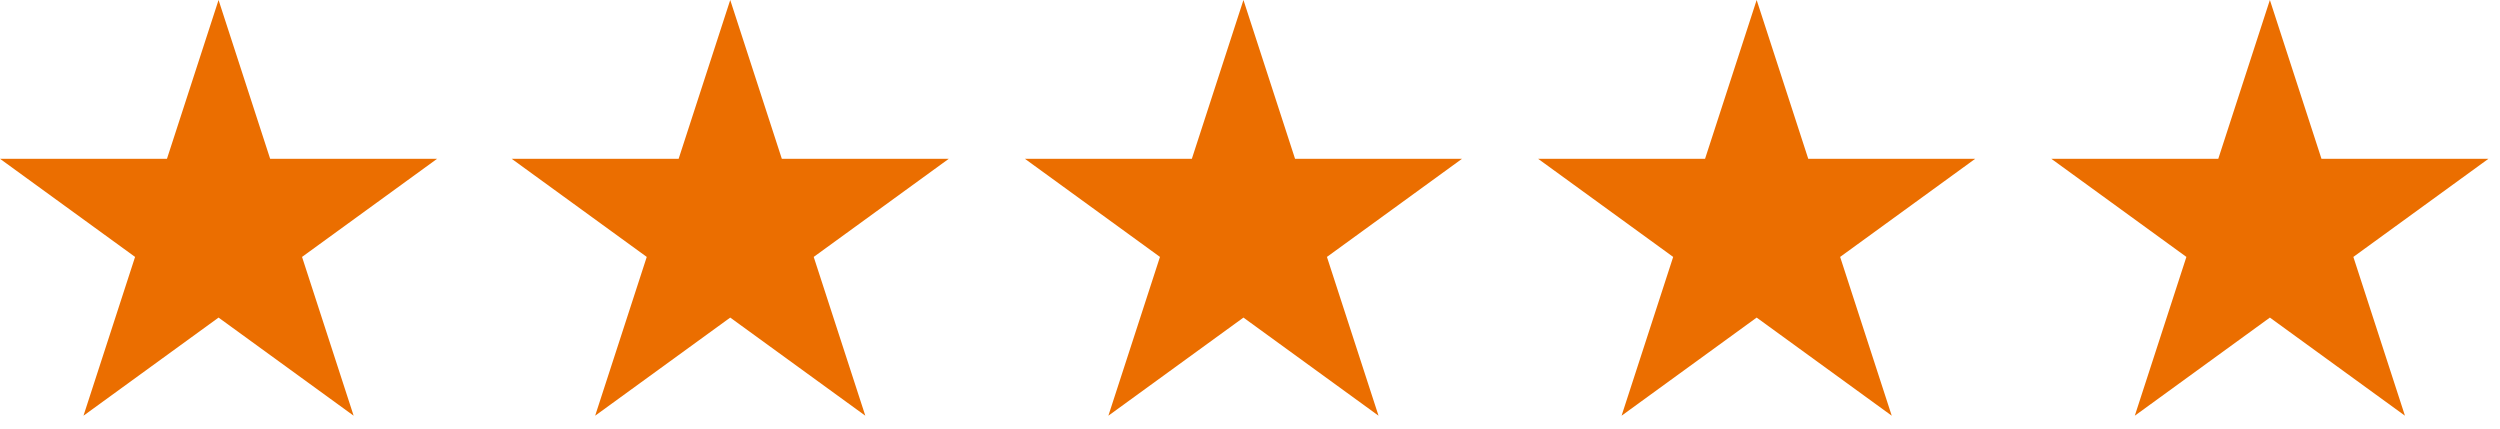 <?xml version="1.0" encoding="UTF-8" standalone="no"?>
<!DOCTYPE svg PUBLIC "-//W3C//DTD SVG 1.1//EN" "http://www.w3.org/Graphics/SVG/1.1/DTD/svg11.dtd">
<svg width="100%" height="100%" viewBox="0 0 163 28" version="1.1" xmlns="http://www.w3.org/2000/svg" xmlns:xlink="http://www.w3.org/1999/xlink" xml:space="preserve" style="fill-rule:evenodd;clip-rule:evenodd;stroke-linejoin:round;stroke-miterlimit:1.414;">
    <g transform="matrix(1,0,0,1,-0.109,-66.84)">
        <g transform="matrix(1,0,0,1,-28.64,11.096)">
            <path d="M42.999,55.744L46.363,66.097L57.249,66.097L48.442,72.495L51.806,82.848L42.999,76.45L34.192,82.848L37.556,72.495L28.749,66.097L39.635,66.097L42.999,55.744Z" style="fill:rgb(235,110,0);"/>
        </g>
        <g transform="matrix(1,0,0,1,4.721,11.096)">
            <path d="M42.999,55.744L46.363,66.097L57.249,66.097L48.442,72.495L51.806,82.848L42.999,76.45L34.192,82.848L37.556,72.495L28.749,66.097L39.635,66.097L42.999,55.744Z" style="fill:rgb(235,110,0);"/>
        </g>
        <g transform="matrix(1,0,0,1,38.183,11.096)">
            <path d="M42.999,55.744L46.363,66.097L57.249,66.097L48.442,72.495L51.806,82.848L42.999,76.45L34.192,82.848L37.556,72.495L28.749,66.097L39.635,66.097L42.999,55.744Z" style="fill:rgb(235,110,0);"/>
        </g>
        <g transform="matrix(1,0,0,1,71.644,11.096)">
            <path d="M42.999,55.744L46.363,66.097L57.249,66.097L48.442,72.495L51.806,82.848L42.999,76.45L34.192,82.848L37.556,72.495L28.749,66.097L39.635,66.097L42.999,55.744Z" style="fill:rgb(235,110,0);"/>
        </g>
        <g transform="matrix(1,0,0,1,105.106,11.096)">
            <path d="M42.999,55.744L46.363,66.097L57.249,66.097L48.442,72.495L51.806,82.848L42.999,76.45L34.192,82.848L37.556,72.495L28.749,66.097L39.635,66.097L42.999,55.744Z" style="fill:rgb(235,110,0);"/>
        </g>
    </g>
</svg>
